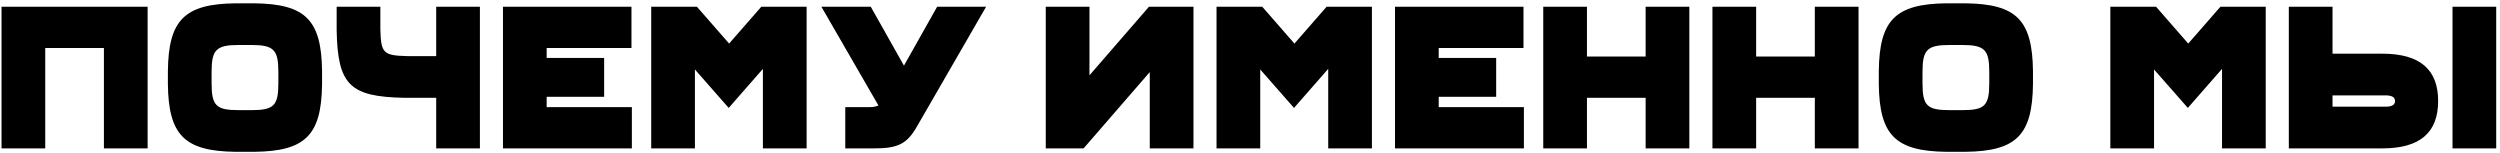 <svg width="556" height="34" viewBox="0 0 556 34" fill="none" xmlns="http://www.w3.org/2000/svg">
<path d="M32.83 1.5H0.34V33H10.06V10.68H23.11V33H32.83V1.5ZM71.628 15.81C71.493 4.425 67.938 0.87 56.553 0.735H52.413C41.028 0.87 37.473 4.425 37.338 15.81V18.69C37.473 30.075 41.028 33.63 52.413 33.765H56.553C67.938 33.63 71.493 30.075 71.628 18.69V15.81ZM47.058 16.035C47.058 11.085 48.048 10.005 53.088 10.005H55.878C60.918 10.005 61.908 11.085 61.908 16.035V18.465C61.908 23.505 60.918 24.495 55.878 24.495H53.088C48.048 24.495 47.058 23.505 47.058 18.465V16.035ZM106.731 1.5H97.011V12.48H90.621C85.221 12.345 84.726 11.85 84.591 6.45V1.5H74.871V6.675C75.096 18.87 77.751 21.525 89.946 21.75H97.011V33H106.731V1.5ZM140.526 23.82H121.581V21.525H134.361V12.885H121.581V10.68H140.436V1.5H111.861V33H140.526V23.82ZM179.39 1.5H169.31L162.155 9.69L155 1.5H144.83V33H154.55V15.45L162.065 24L169.67 15.315V33H179.39V1.5ZM219.309 1.5H208.419L201.039 14.595L193.659 1.5H182.679L195.369 23.46C194.874 23.685 194.244 23.82 193.479 23.82H187.989V33H194.469C199.734 33 201.714 31.965 203.874 28.23L219.309 1.5ZM265.427 33V1.5H255.527L242.297 16.755V1.5H232.577V33H240.992L255.707 16.035V33H265.427ZM305.116 1.5H295.036L287.881 9.69L280.726 1.5H270.556V33H280.276V15.45L287.791 24L295.396 15.315V33H305.116V1.5ZM338.914 23.82H319.969V21.525H332.749V12.885H319.969V10.68H338.824V1.5H310.249V33H338.914V23.82ZM375.709 1.5H365.989V12.57H352.939V1.5H343.219V33H352.939V21.75H365.989V33H375.709V1.5ZM413.337 1.5H403.617V12.57H390.567V1.5H380.847V33H390.567V21.75H403.617V33H413.337V1.5ZM452.134 15.81C451.999 4.425 448.444 0.87 437.059 0.735H432.919C421.534 0.87 417.979 4.425 417.844 15.81V18.69C417.979 30.075 421.534 33.63 432.919 33.765H437.059C448.444 33.63 451.999 30.075 452.134 18.69V15.81ZM427.564 16.035C427.564 11.085 428.554 10.005 433.594 10.005H436.384C441.424 10.005 442.414 11.085 442.414 16.035V18.465C442.414 23.505 441.424 24.495 436.384 24.495H433.594C428.554 24.495 427.564 23.505 427.564 18.465V16.035ZM503.9 1.5H493.82L486.665 9.69L479.51 1.5H469.34V33H479.06V15.45L486.575 24L494.18 15.315V33H503.9V1.5ZM542.243 22.47C542.243 15.405 538.148 11.94 529.823 11.94H518.753V1.5H509.033V33H529.823C538.148 33 542.243 29.535 542.243 22.47ZM555.158 1.5H545.438V33H555.158V1.5ZM532.658 22.47C532.658 23.325 531.938 23.73 530.543 23.73H518.753V21.21H530.543C531.938 21.21 532.658 21.615 532.658 22.47Z" fill="black"/>
</svg>
